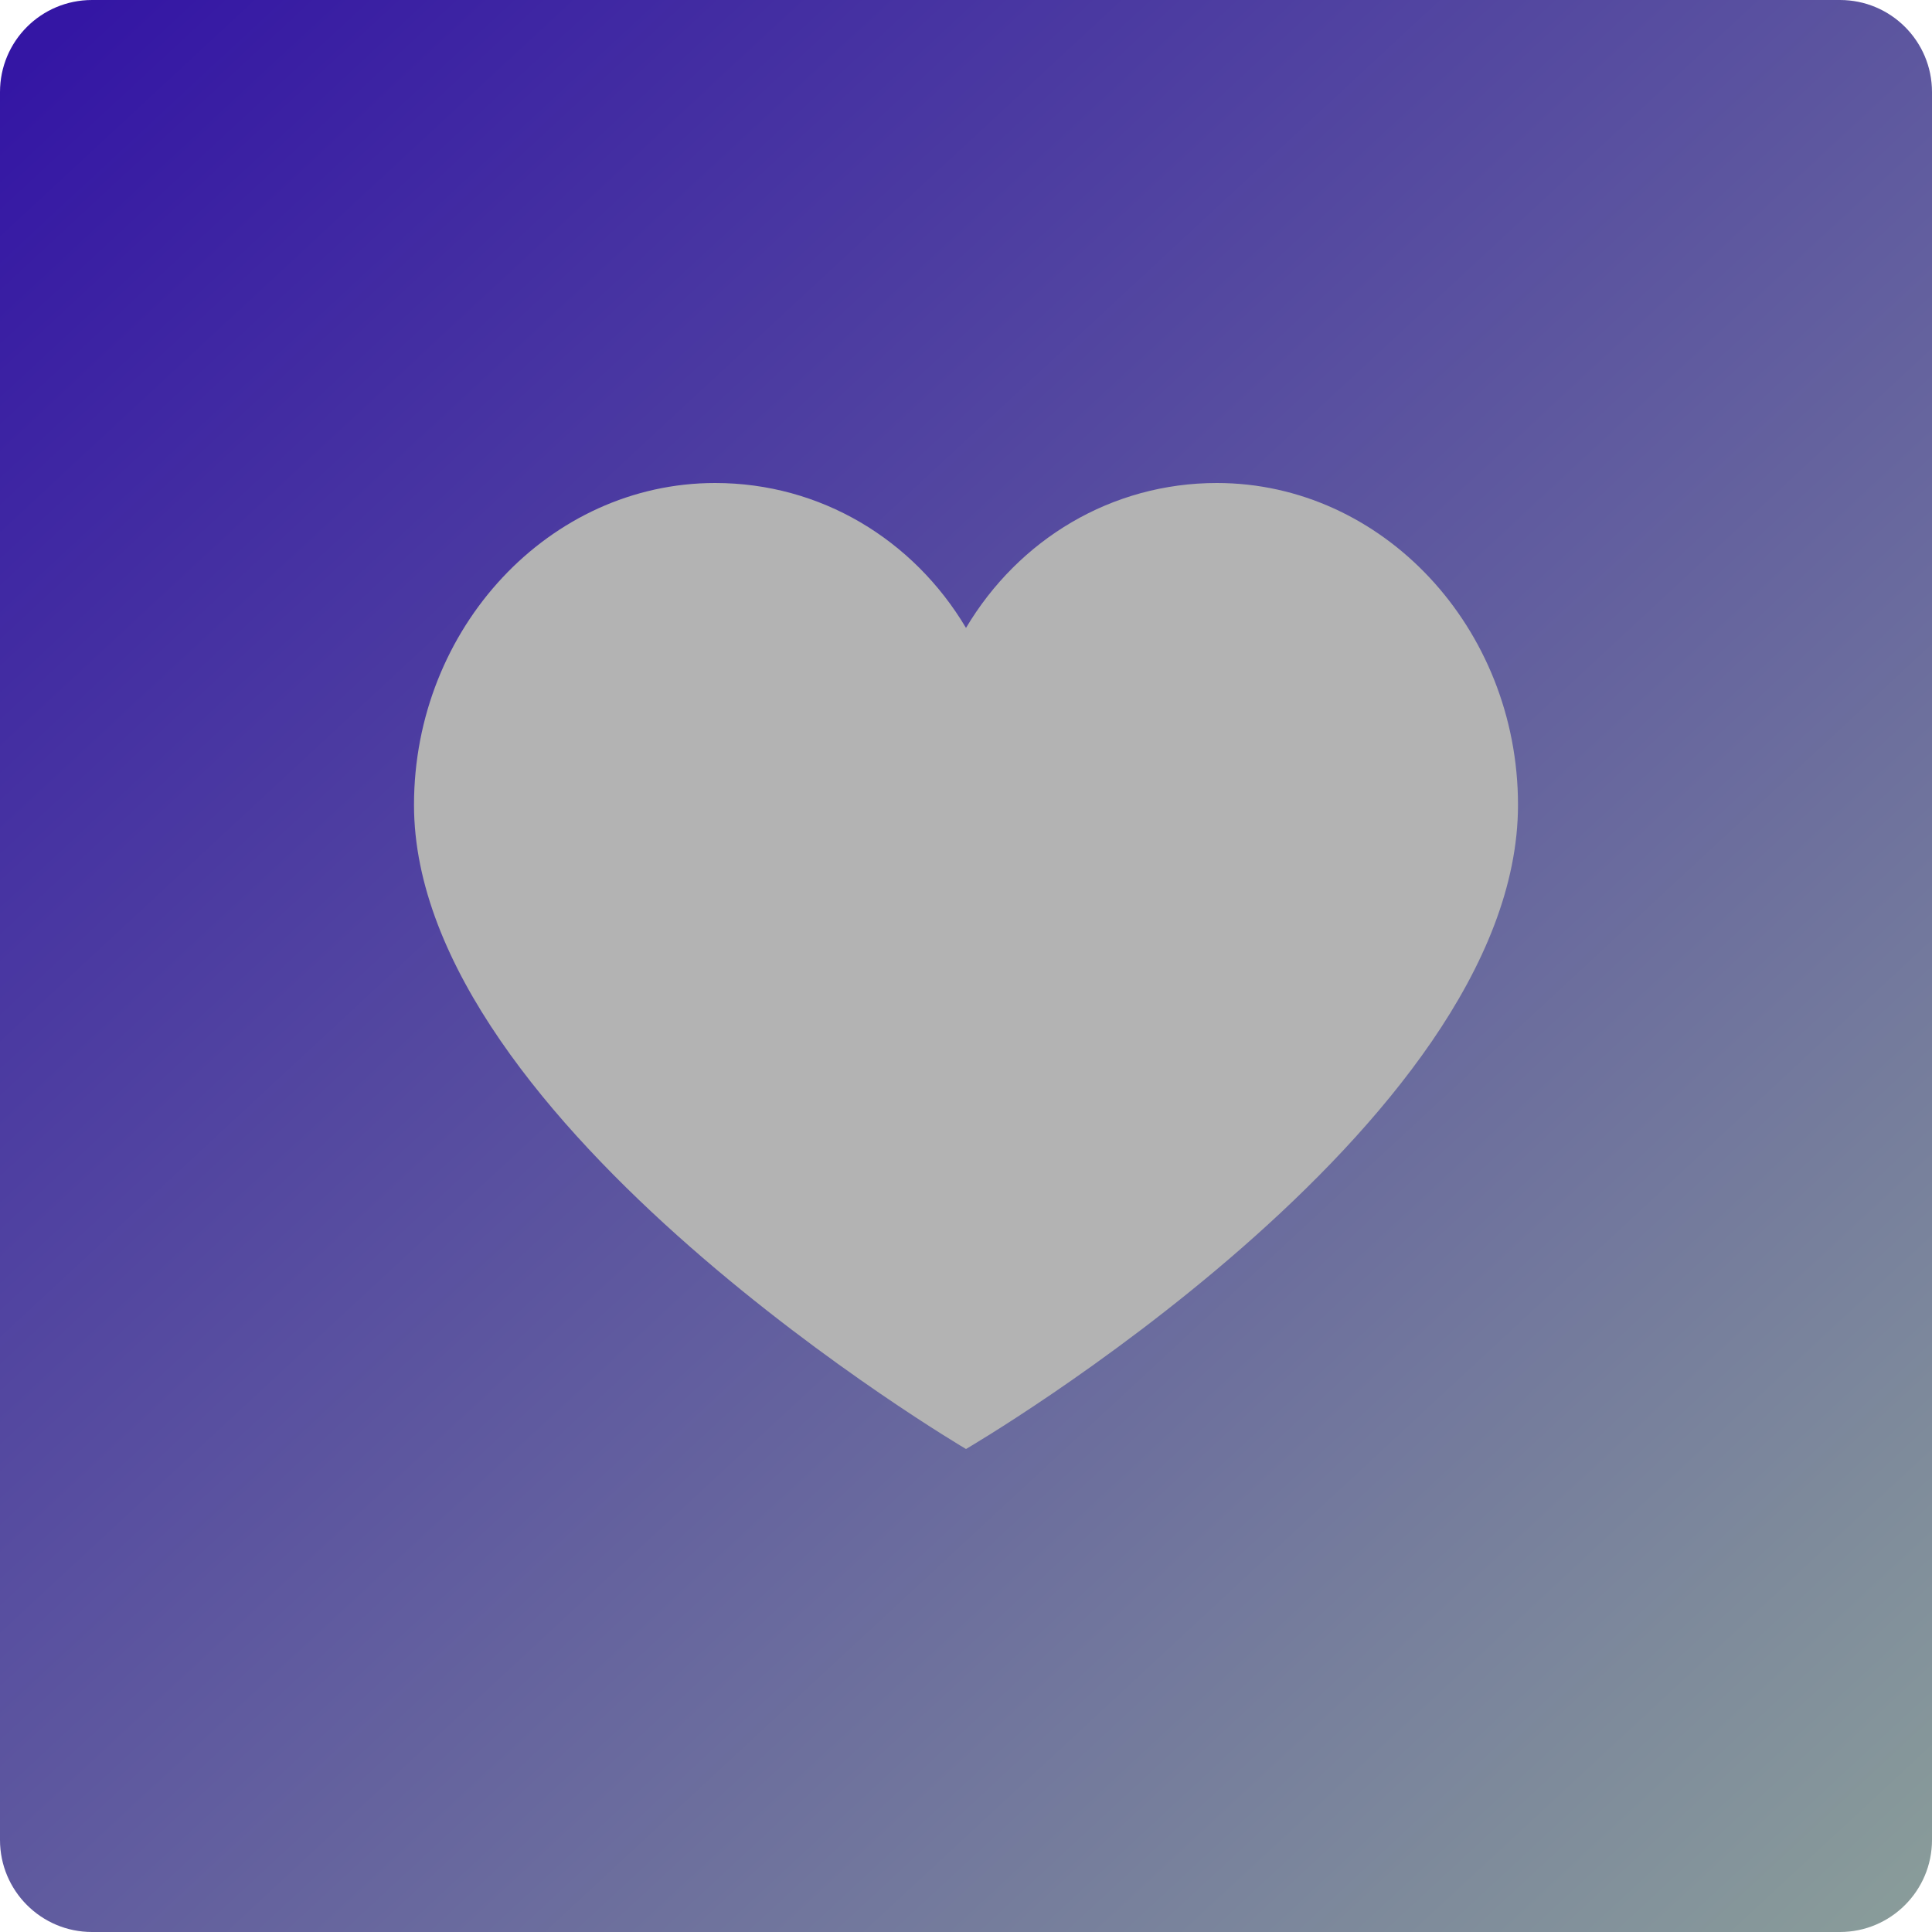 <svg width="14" height="14" viewBox="0 0 14 14" fill="none" xmlns="http://www.w3.org/2000/svg">
<path d="M0 0.667C0 0.298 0.298 0 0.667 0H13.333C13.701 0 14 0.298 14 0.667V13.333C14 13.701 13.701 14 13.333 14H0.667C0.298 14 0 13.701 0 13.333V0.667Z" fill="url(#paint0_linear_108_463)"/>
<path d="M8.818 3.5C8.055 3.5 7.382 3.908 7 4.55C6.618 3.908 5.945 3.5 5.182 3.5C3.982 3.5 3 4.55 3 5.833C3 8.147 7 10.5 7 10.5C7 10.5 11 8.167 11 5.833C11 4.55 10.018 3.5 8.818 3.5Z" fill="#B3B3B3"/>
<defs>
<linearGradient id="paint0_linear_108_463" x1="0.333" y1="0.333" x2="13.333" y2="14.333" gradientUnits="userSpaceOnUse">
<stop stop-color="#3416A4"/>
<stop offset="1" stop-color="#899C9A"/>
</linearGradient>
</defs>
</svg>
